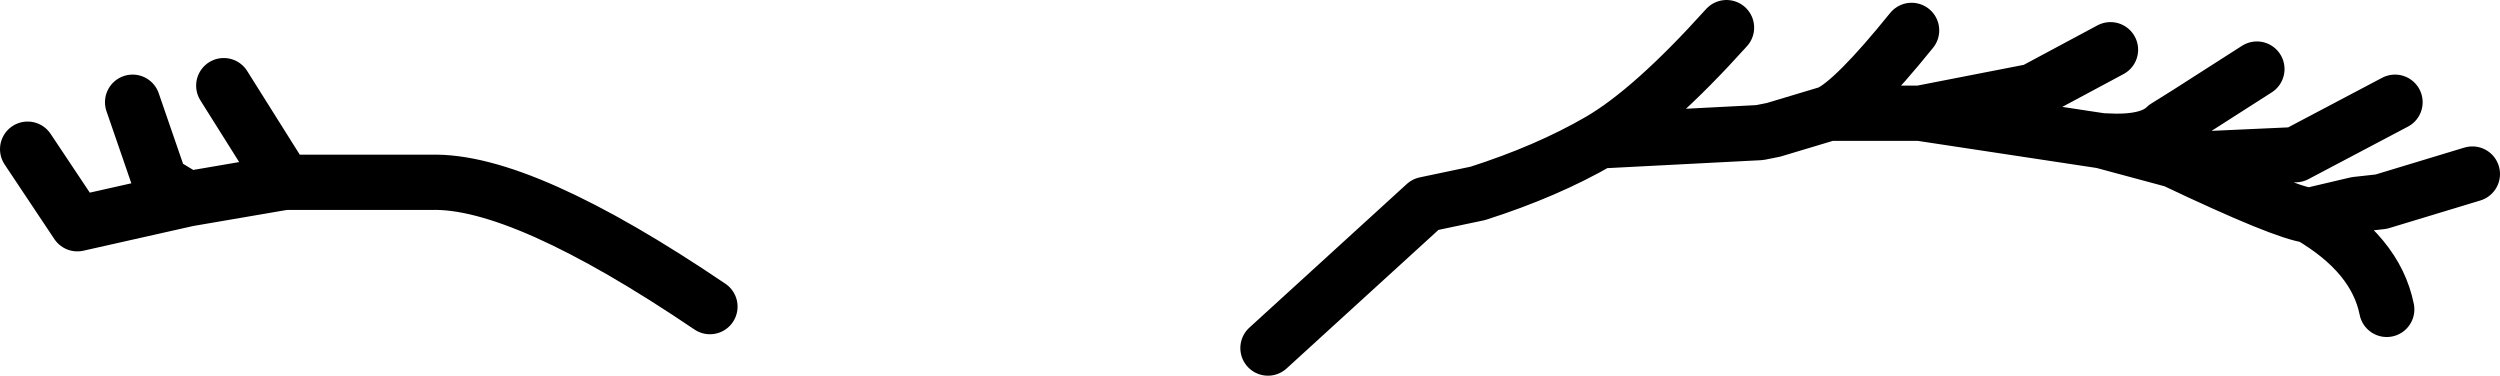 <?xml version="1.0" encoding="UTF-8" standalone="no"?>
<svg xmlns:xlink="http://www.w3.org/1999/xlink" height="6.8px" width="45.25px" xmlns="http://www.w3.org/2000/svg">
  <g transform="matrix(1.0, 0.0, 0.0, 1.0, 35.95, 8.0)">
    <path d="M-1.35 -7.45 Q-2.4 -6.15 -2.85 -5.95 L-1.2 -5.95 0.85 -6.35 2.25 -7.1 M4.9 -6.75 L3.65 -5.95 3.25 -5.7 Q2.95 -5.4 2.15 -5.45 L2.1 -5.45 3.4 -5.1 5.6 -5.2 7.4 -6.15 M8.8 -4.85 L7.15 -4.35 6.7 -4.3 5.85 -4.1 Q7.05 -3.4 7.25 -2.4 M3.4 -5.1 Q5.4 -4.15 5.85 -4.1 M-35.45 -5.3 L-34.55 -3.95 -32.55 -4.4 -33.05 -4.7 -33.55 -6.15 M-32.55 -4.4 L-30.8 -4.7 -31.9 -6.45 M-30.8 -4.7 L-28.15 -4.7 Q-26.5 -4.75 -23.1 -2.45 M-2.85 -5.95 L-3.85 -5.65 -4.1 -5.6 -7.0 -5.45 Q-7.95 -4.9 -9.2 -4.5 L-10.15 -4.3 -13.0 -1.7 M-4.7 -7.5 Q-6.05 -6.0 -7.0 -5.45 M2.1 -5.45 L-1.2 -5.95" fill="none" stroke="#000000" stroke-linecap="round" stroke-linejoin="round" stroke-width="1.0"/>
  </g>
</svg>
